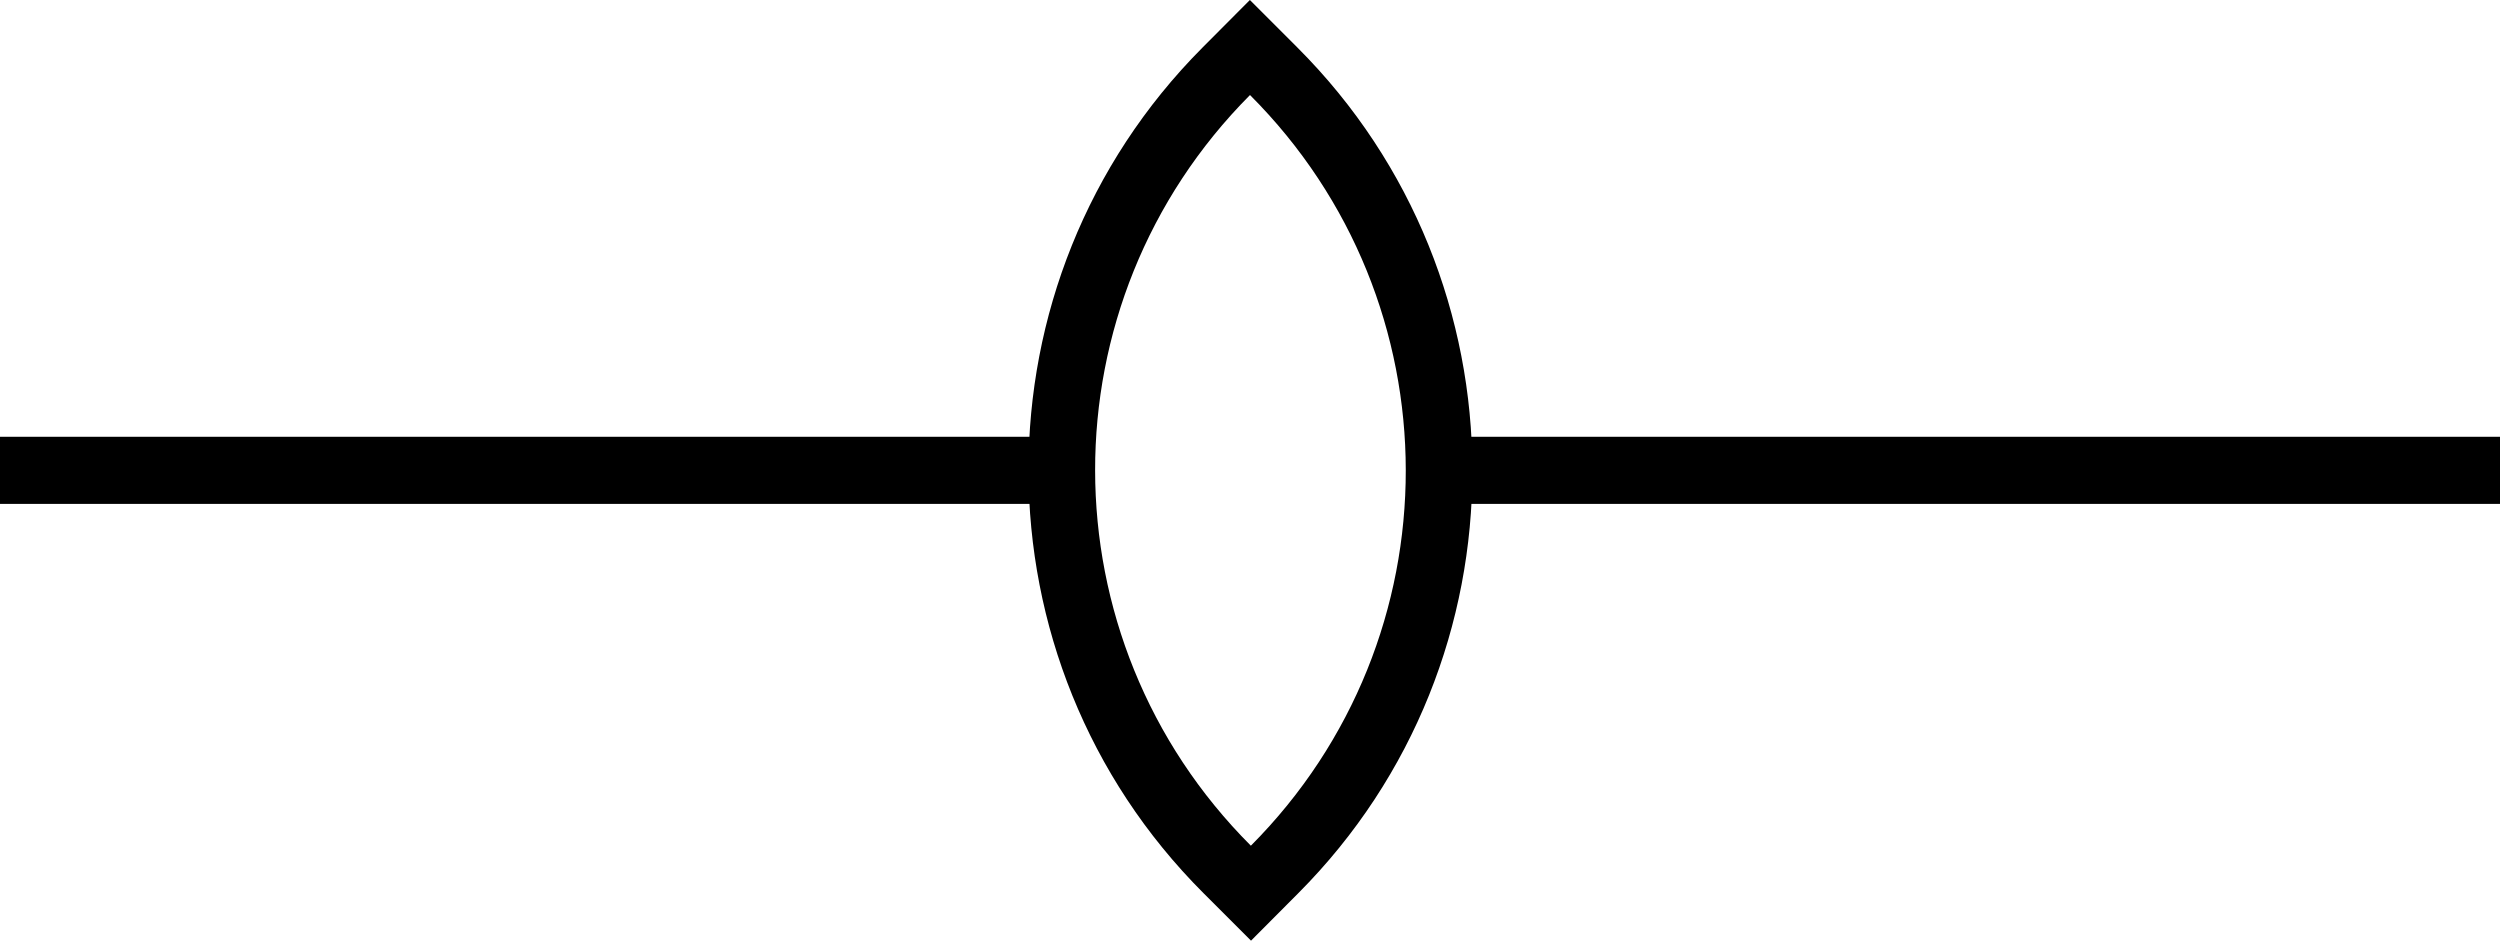 <?xml version="1.0" encoding="utf-8"?>
<!-- Generator: Adobe Illustrator 21.0.0, SVG Export Plug-In . SVG Version: 6.00 Build 0)  -->
<svg version="1.1" xmlns="http://www.w3.org/2000/svg" xmlns:xlink="http://www.w3.org/1999/xlink" x="0px" y="0px"
	 viewBox="0 0 37.25 14.017" style="enable-background:new 0 0 37.25 14.017;" xml:space="preserve">
<style type="text/css">
	.st0{fill:none;stroke:#000000;stroke-miterlimit:10;}
</style>
<g id="Layer_1">
	<g>
		<line class="st0" x1="0" y1="7.008" x2="15.794" y2="7.008"/>
		<line class="st0" x1="37.25" y1="7.008" x2="21.456" y2="7.008"/>
		<g>
			<path d="M18.639,1.402c-0.005,0.005-0.009,0.009-0.013,0.013L18.639,1.402 M18.625,1.416c3.09,3.09,3.095,8.089,0.013,11.185
				C15.548,9.51,15.544,4.512,18.625,1.416 M18.638,12.601l-0.013,0.013C18.63,12.61,18.634,12.605,18.638,12.601 M18.623,0
				l-0.697,0.7l-0.009,0.009L17.916,0.71c-3.461,3.477-3.454,9.128,0.015,12.597l0.709,0.709l0.707-0.71
				c3.461-3.477,3.454-9.128-0.015-12.597L18.623,0L18.623,0z"/>
		</g>
	</g>
</g>
<g id="Layer_2">
</g>
<g id="Layer_3">
</g>
<g id="Layer_4">
</g>
<g id="Layer_5">
</g>
<g id="Layer_6">
</g>
<g id="Layer_7">
</g>
<g id="Layer_8">
</g>
</svg>
